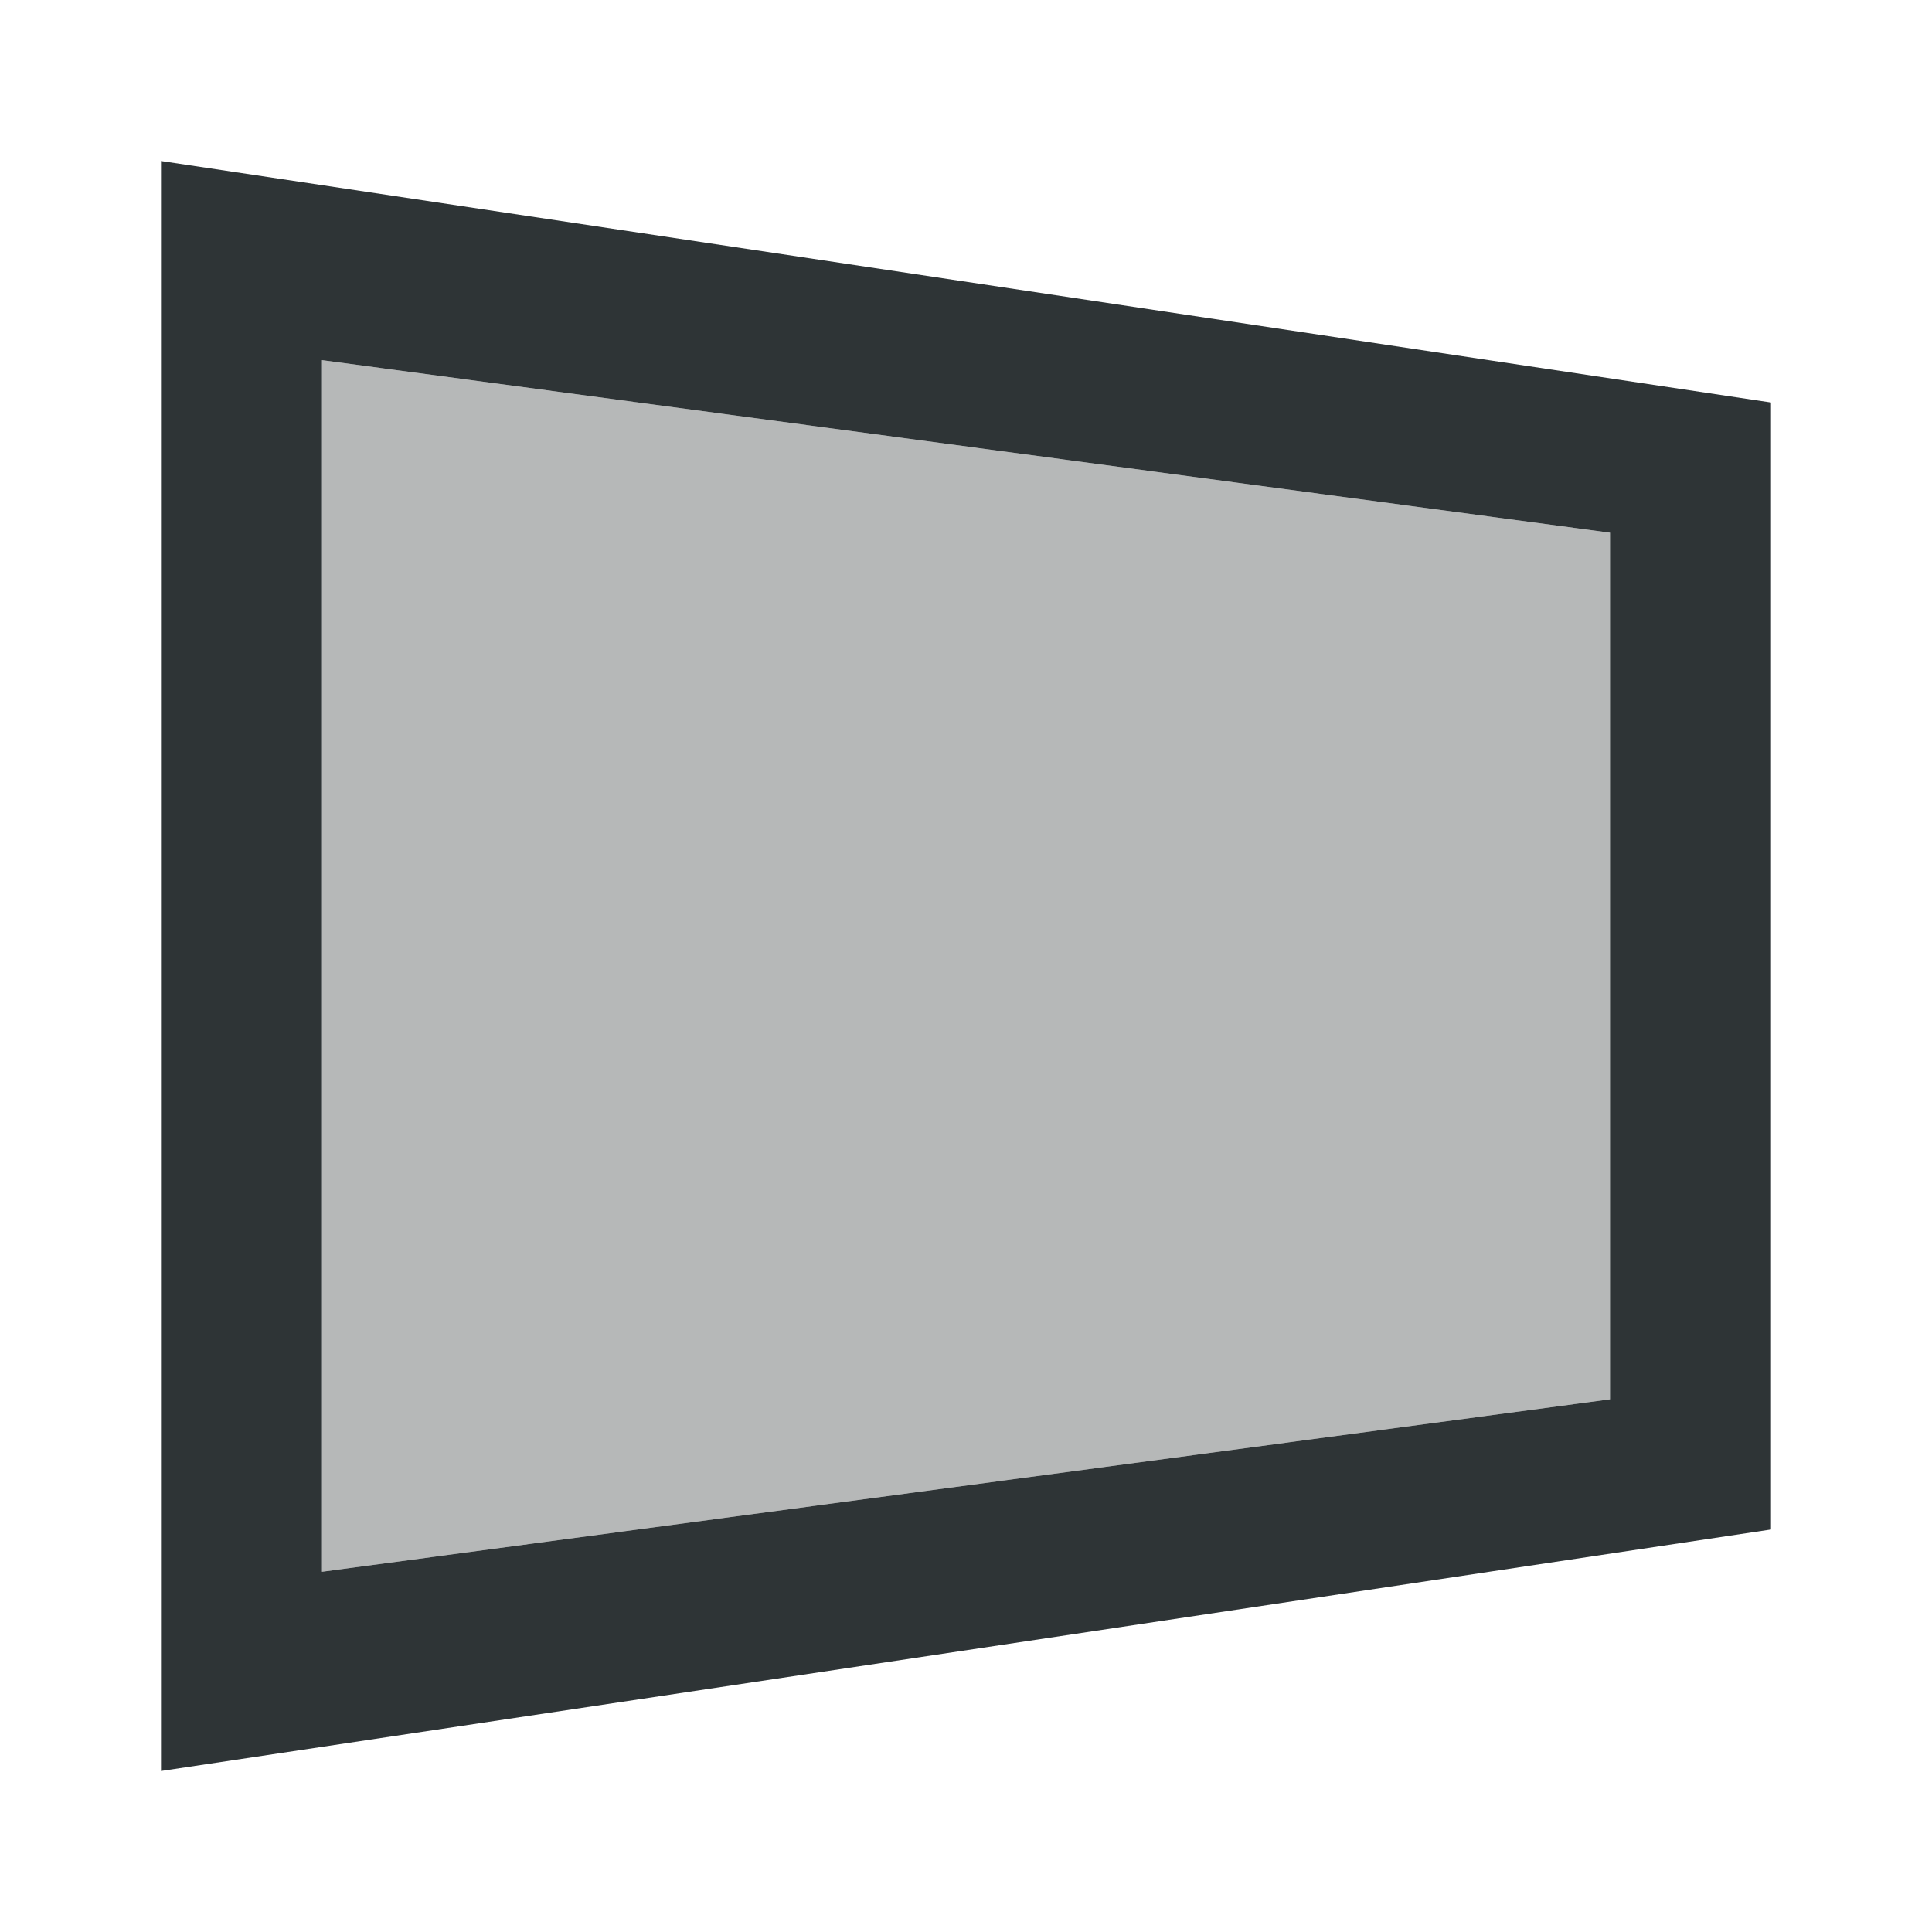 <svg viewBox="0 0 24 24" xmlns="http://www.w3.org/2000/svg"><g fill="#2e3436"><path d="m2 22 20-3v-14l-20-3zm2-2.475v-15.051l16 2.143v10.766z"/><path d="m4 19.525v-15.051l16 2.143v10.766z" opacity=".35"/></g></svg>
